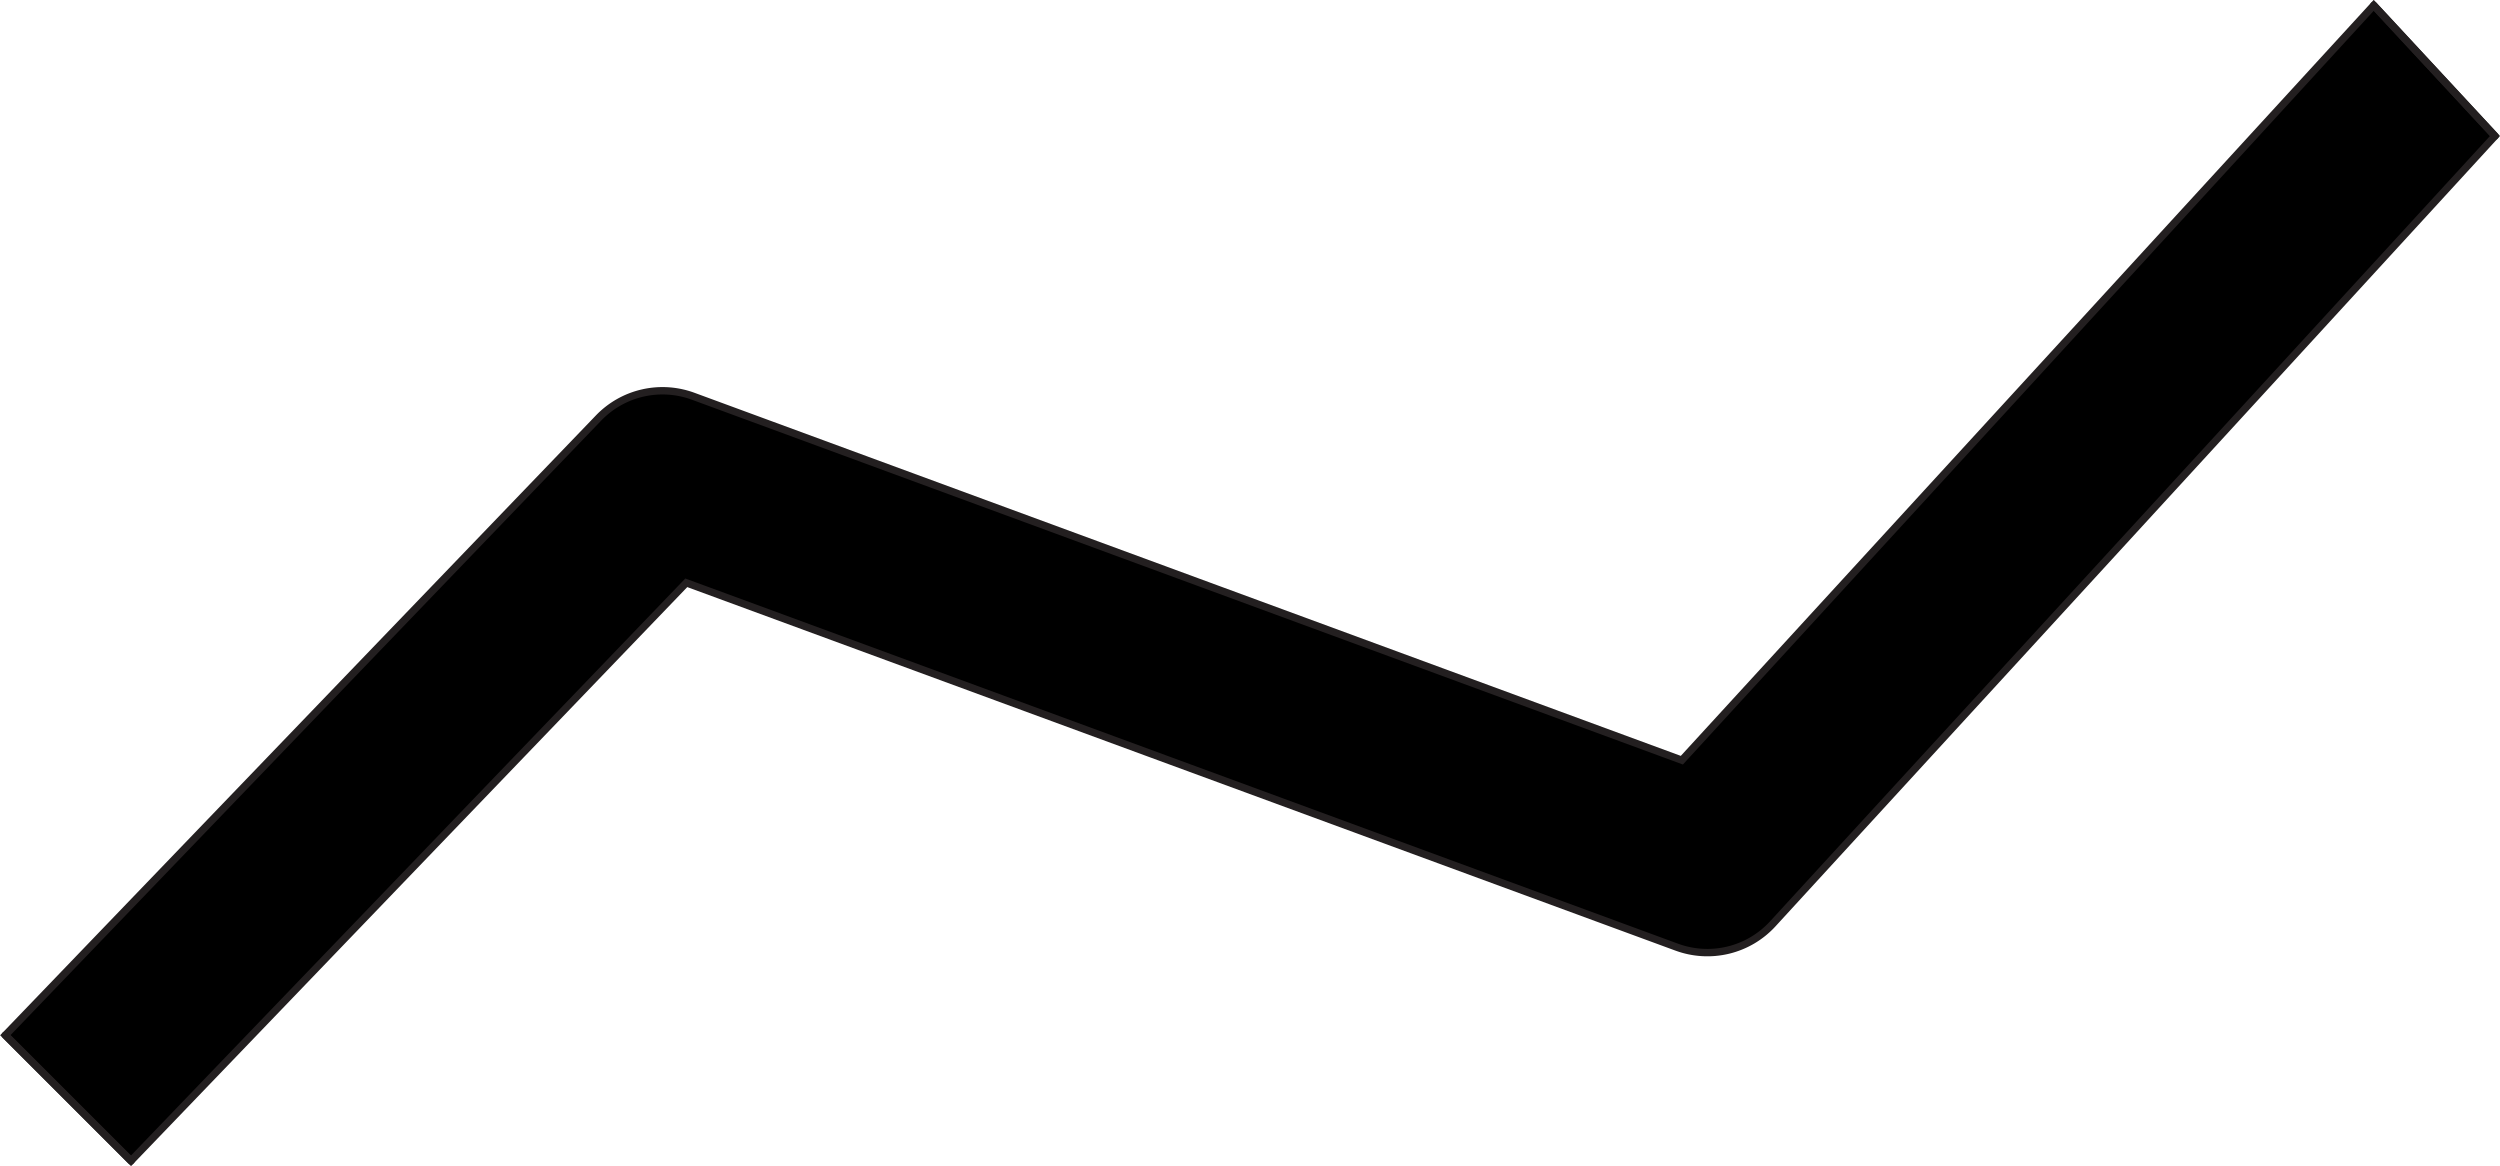 <svg id="Layer_1" data-name="Layer 1" xmlns="http://www.w3.org/2000/svg" viewBox="0 0 84.55 39.44"><defs><style>.cls-1,.cls-2{stroke:#231f20;stroke-linecap:round;stroke-miterlimit:10;stroke-width:0.25px;}.cls-2{fill:none;}</style></defs><path class="cls-1" d="M173.71,212.94l-24.43,26.65a3,3,0,0,1-3.25.78l-33.49-12.32L93.76,247.6l-4.25-4.25,20.06-20.87a3,3,0,0,1,3.2-.74l33.44,12.31,23.4-25.53Z" transform="translate(-89.33 -208.34)"/><line class="cls-2" x1="84.38" y1="4.6" x2="80.28" y2="0.18"/><line class="cls-2" x1="4.43" y1="39.26" x2="0.18" y2="35.01"/></svg>